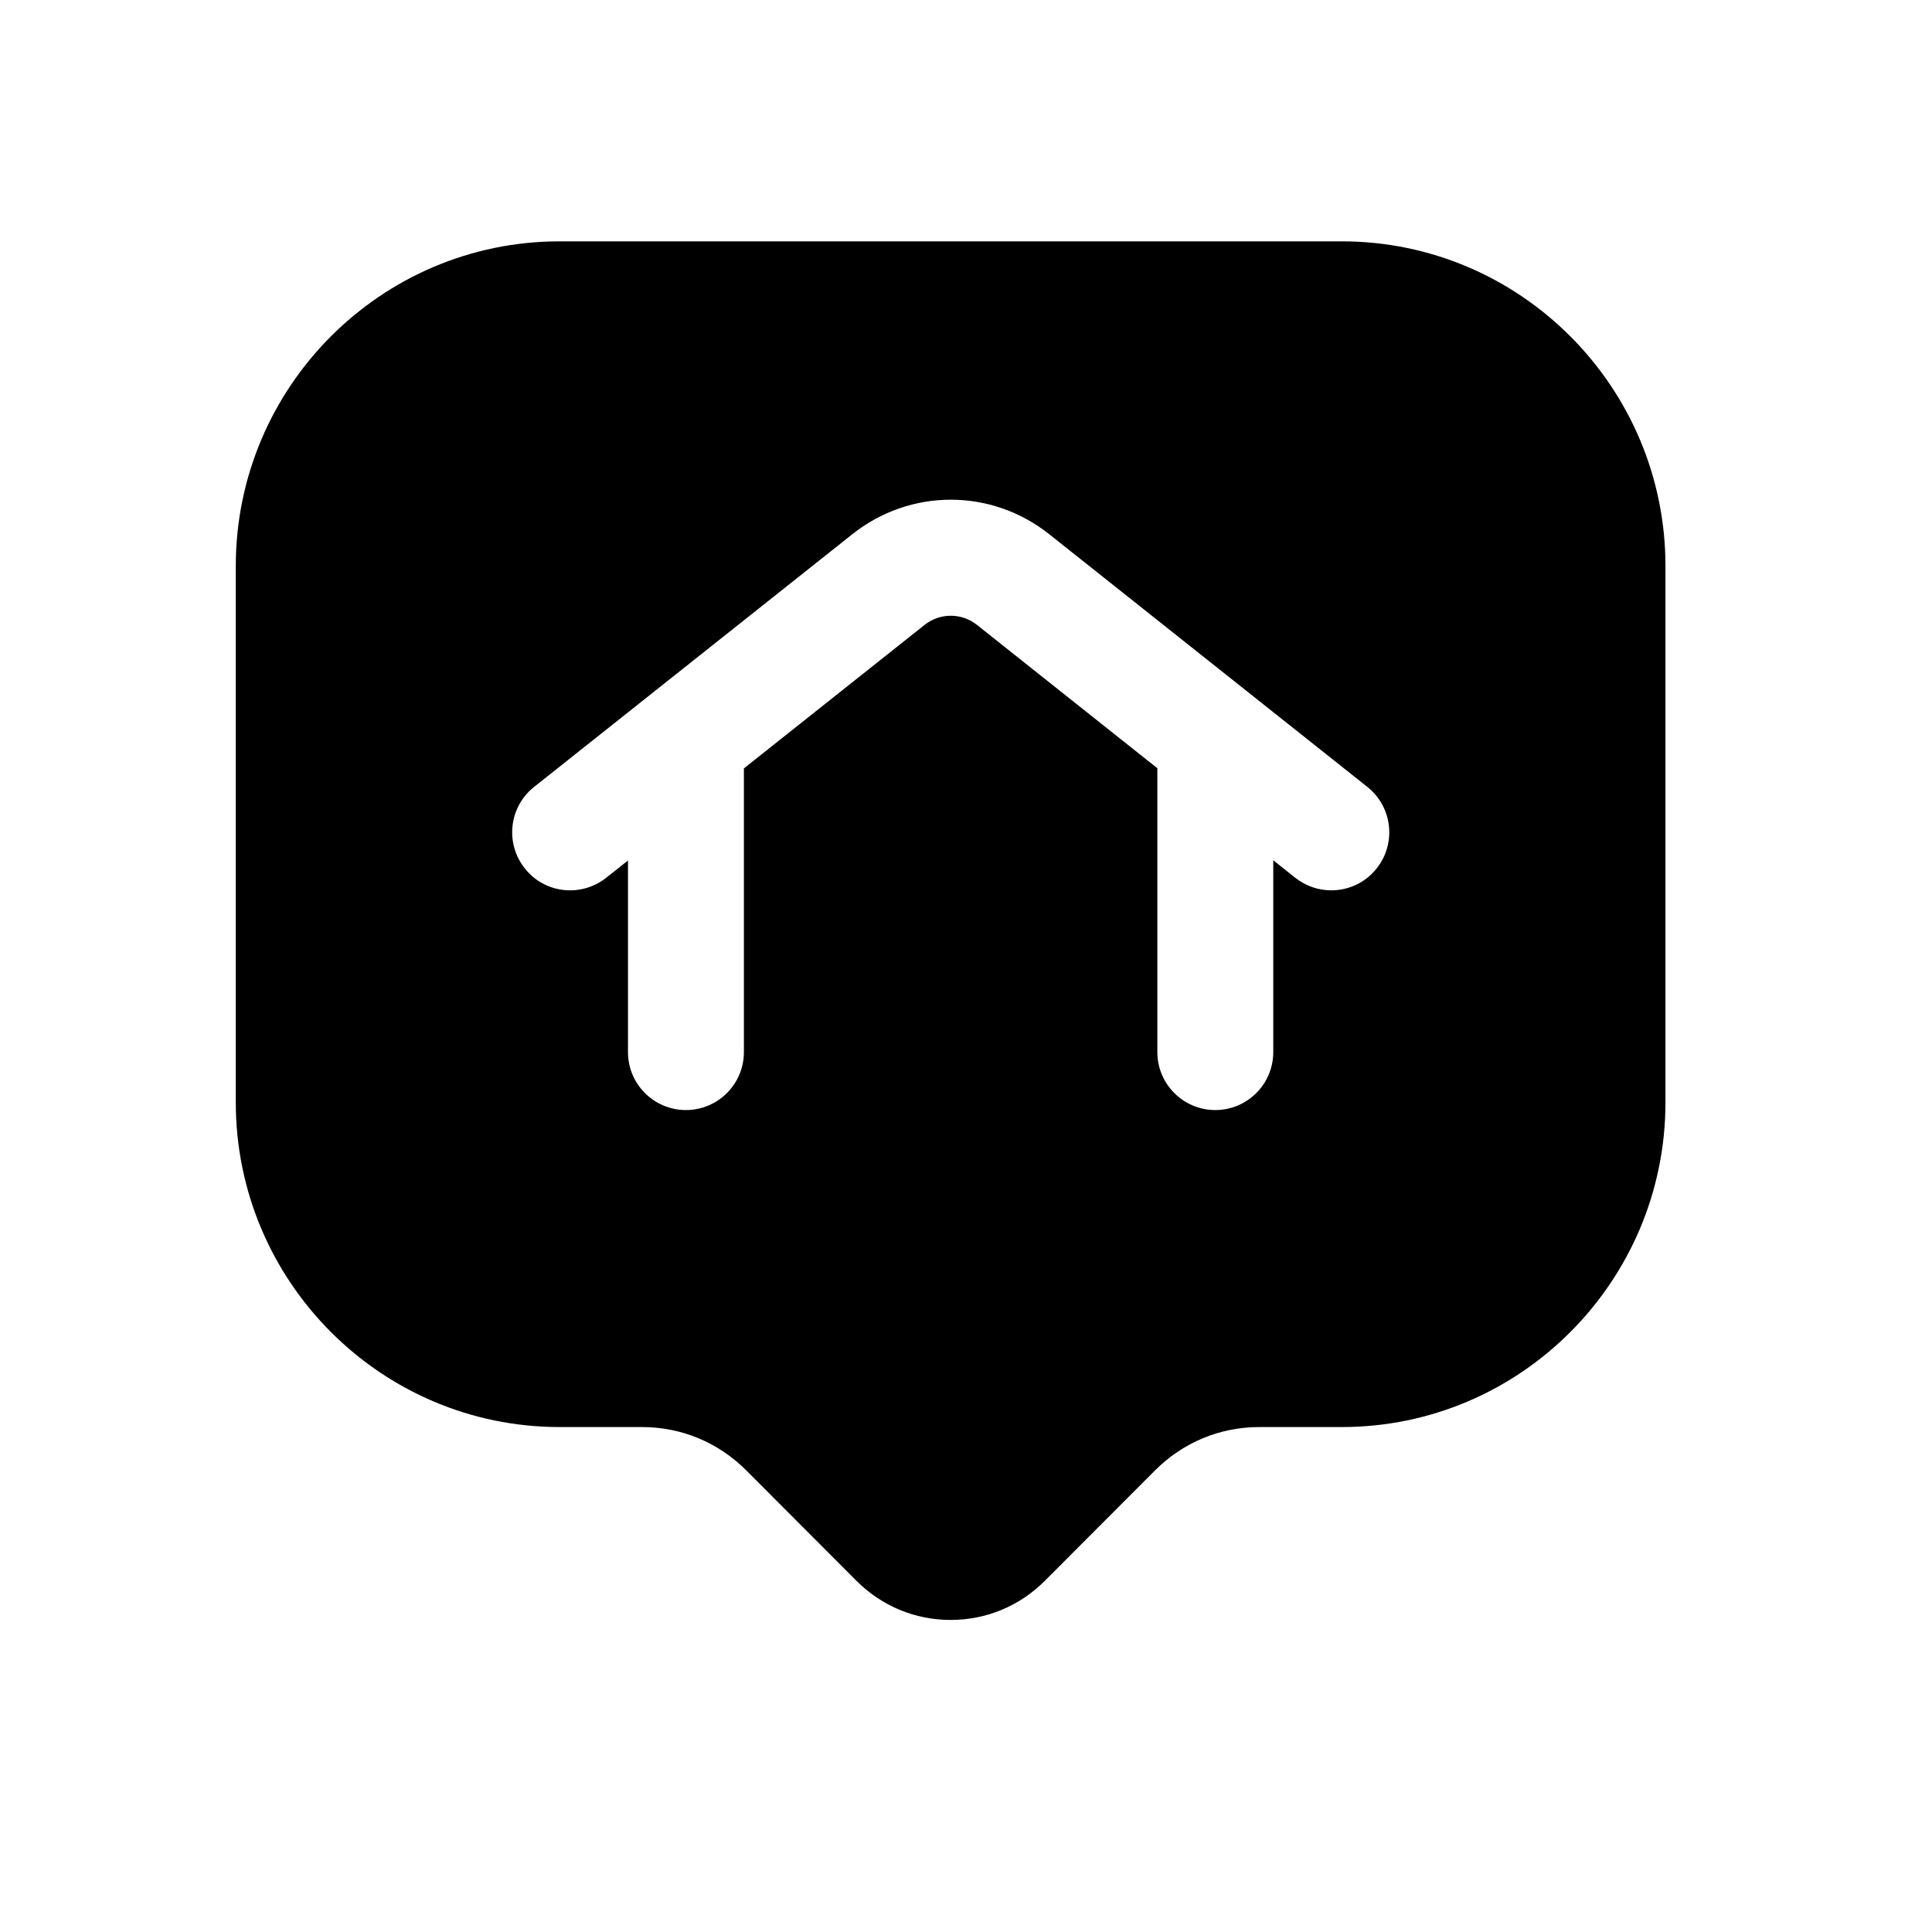 <svg width="25" height="25" viewBox="0 0 25 25" fill="none" xmlns="http://www.w3.org/2000/svg">
<path fill-rule="evenodd" clip-rule="evenodd" d="M17.814 11.237C17.667 11.424 17.448 11.521 17.226 11.521C17.063 11.521 16.899 11.467 16.76 11.358L16.476 11.132V13.614C16.476 14.028 16.14 14.364 15.726 14.364C15.312 14.364 14.976 14.028 14.976 13.614V9.941L12.643 8.087C12.444 7.928 12.163 7.928 11.963 8.087L9.626 9.943V13.614C9.626 14.028 9.29 14.364 8.876 14.364C8.461 14.364 8.126 14.028 8.126 13.614V11.135L7.844 11.358C7.52 11.615 7.047 11.563 6.791 11.237C6.533 10.913 6.586 10.441 6.911 10.183L11.03 6.912C11.778 6.318 12.826 6.317 13.576 6.912L17.694 10.183C18.018 10.441 18.072 10.913 17.814 11.237ZM17.363 3.123H7.241C4.93 3.123 3.051 5.008 3.051 7.325V14.264C3.051 16.581 4.93 18.466 7.241 18.466H8.309C8.819 18.466 9.297 18.666 9.658 19.028L11.08 20.453C11.406 20.781 11.84 20.962 12.301 20.962H12.302C12.763 20.962 13.197 20.781 13.523 20.453L14.945 19.028C15.306 18.666 15.785 18.466 16.294 18.466H17.363C19.672 18.466 21.551 16.581 21.551 14.264V7.325C21.551 5.008 19.672 3.123 17.363 3.123Z" fill="black"/>
</svg>